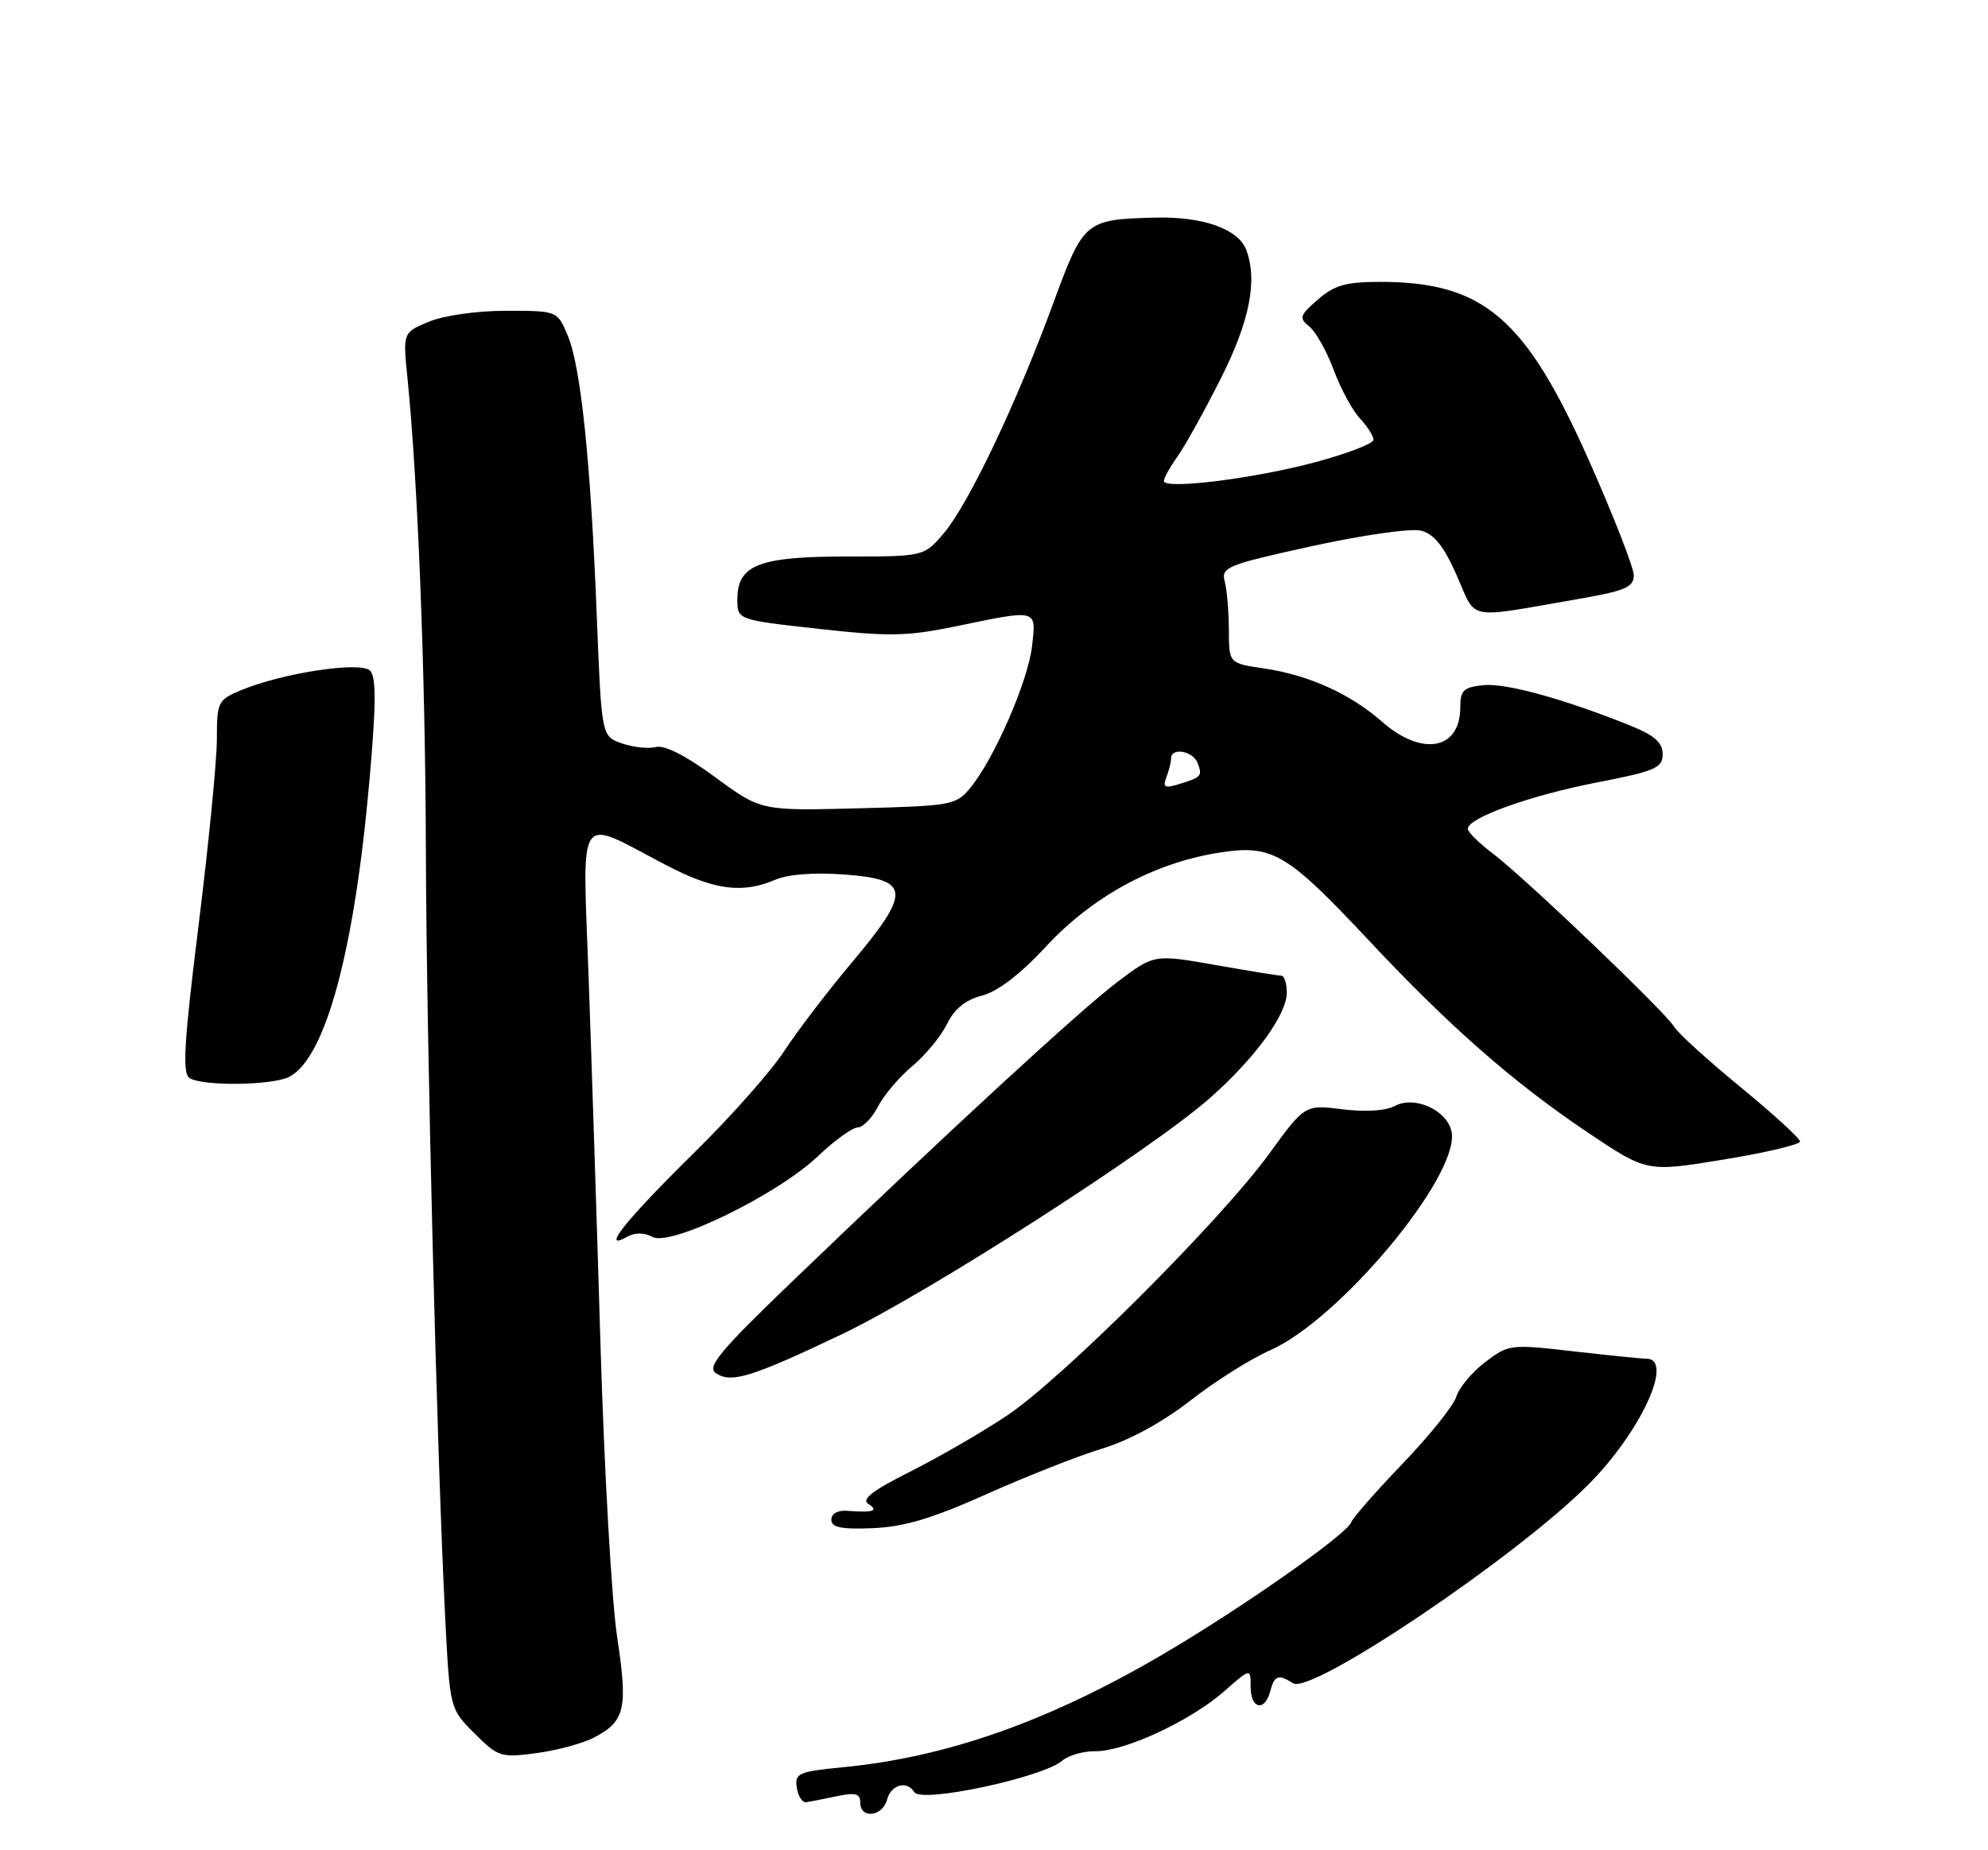 <?xml version="1.0" encoding="UTF-8" standalone="no"?>
<!DOCTYPE svg PUBLIC "-//W3C//DTD SVG 1.1//EN" "http://www.w3.org/Graphics/SVG/1.1/DTD/svg11.dtd" >
<svg xmlns="http://www.w3.org/2000/svg" xmlns:xlink="http://www.w3.org/1999/xlink" version="1.1" viewBox="0 0 275 256">
 <g >
 <path fill="currentColor"
d=" M 122.71 249.00 C 123.26 246.91 125.45 246.31 126.48 247.97 C 127.44 249.53 144.25 245.94 146.96 243.60 C 147.81 242.87 149.87 242.28 151.55 242.30 C 155.57 242.34 164.66 238.11 169.30 234.05 C 173.00 230.79 173.00 230.79 173.00 233.40 C 173.00 236.46 174.95 236.89 175.71 234.00 C 176.29 231.79 176.83 231.61 178.88 232.90 C 181.40 234.50 209.57 215.55 219.64 205.49 C 226.92 198.21 231.65 188.02 227.75 187.99 C 227.06 187.99 222.51 187.53 217.63 186.97 C 208.94 185.97 208.68 186.00 205.44 188.47 C 203.62 189.86 201.83 192.01 201.45 193.25 C 201.07 194.49 197.73 198.65 194.04 202.50 C 190.34 206.35 187.13 210.01 186.91 210.63 C 186.31 212.28 171.98 222.35 161.09 228.76 C 145.27 238.08 131.10 243.11 116.69 244.51 C 110.44 245.12 109.91 245.35 110.22 247.34 C 110.40 248.53 110.99 249.44 111.52 249.36 C 112.06 249.28 113.96 248.91 115.75 248.53 C 118.34 247.98 119.00 248.16 119.00 249.42 C 119.00 251.71 122.09 251.36 122.71 249.00 Z  M 82.13 240.43 C 86.47 238.19 86.88 236.45 85.37 226.50 C 84.62 221.55 83.59 203.55 83.08 186.50 C 82.57 169.45 81.82 146.34 81.42 135.13 C 80.58 111.74 79.63 113.14 91.97 119.61 C 98.76 123.17 102.65 123.70 107.31 121.70 C 109.04 120.96 112.70 120.69 116.81 121.00 C 125.94 121.68 126.09 123.33 117.90 133.10 C 114.48 137.17 110.22 142.75 108.43 145.50 C 106.64 148.25 101.05 154.55 96.02 159.50 C 86.65 168.71 83.06 173.19 86.64 171.18 C 87.83 170.52 89.07 170.50 90.27 171.15 C 92.80 172.50 107.56 165.29 113.14 159.98 C 115.44 157.79 117.92 156.00 118.64 156.00 C 119.36 156.00 120.62 154.70 121.44 153.12 C 122.26 151.53 124.41 149.00 126.21 147.50 C 128.02 145.99 130.18 143.37 131.00 141.68 C 132.02 139.59 133.56 138.34 135.85 137.75 C 138.02 137.19 141.15 134.79 144.70 130.96 C 151.07 124.07 159.53 119.46 168.42 118.01 C 176.00 116.78 177.89 117.88 189.53 130.31 C 200.56 142.07 209.42 149.84 219.66 156.71 C 227.82 162.18 227.82 162.18 238.41 160.44 C 244.24 159.49 249.00 158.36 249.00 157.94 C 249.00 157.52 245.29 154.13 240.75 150.40 C 236.21 146.67 232.08 142.92 231.58 142.06 C 230.37 140.02 210.99 121.50 206.53 118.12 C 204.63 116.68 203.06 115.14 203.04 114.69 C 202.97 113.19 211.62 110.07 220.82 108.28 C 228.97 106.70 229.99 106.26 230.00 104.36 C 230.00 102.78 228.89 101.77 225.75 100.49 C 216.64 96.79 208.36 94.49 205.25 94.80 C 202.45 95.08 202.00 95.51 202.00 97.86 C 202.00 103.75 196.72 104.72 191.18 99.86 C 186.77 95.98 181.00 93.38 174.75 92.47 C 170.00 91.77 170.00 91.77 169.99 87.14 C 169.98 84.59 169.72 81.56 169.41 80.42 C 168.90 78.49 169.76 78.14 181.46 75.57 C 188.47 74.03 195.17 73.08 196.55 73.42 C 198.38 73.88 199.71 75.55 201.52 79.64 C 204.31 85.95 202.58 85.61 218.25 82.89 C 224.80 81.76 226.00 81.25 226.00 79.61 C 226.00 78.54 223.22 71.42 219.83 63.78 C 211.03 43.97 205.23 39.00 190.88 39.00 C 186.20 39.00 184.58 39.46 182.31 41.44 C 179.77 43.64 179.66 44.00 181.13 45.19 C 182.02 45.91 183.53 48.60 184.49 51.18 C 185.44 53.75 187.07 56.77 188.11 57.89 C 189.15 59.00 190.00 60.34 190.00 60.85 C 190.00 61.36 186.43 62.74 182.06 63.92 C 173.60 66.21 161.00 67.78 161.00 66.55 C 161.00 66.14 161.85 64.61 162.89 63.15 C 163.93 61.69 166.63 56.83 168.89 52.34 C 172.88 44.42 173.99 38.75 172.38 34.54 C 171.27 31.66 166.34 29.93 159.74 30.11 C 150.07 30.37 149.89 30.52 145.63 42.14 C 140.58 55.87 133.98 69.73 130.58 73.75 C 127.82 77.00 127.82 77.00 117.13 77.00 C 104.95 77.00 102.00 78.16 102.00 82.94 C 102.00 85.76 102.00 85.76 113.25 87.01 C 123.06 88.10 125.51 88.05 132.36 86.63 C 143.61 84.30 143.35 84.23 142.76 89.42 C 142.22 94.22 137.53 105.00 134.23 109.00 C 132.26 111.40 131.66 111.51 118.72 111.84 C 105.26 112.19 105.26 112.19 98.93 107.53 C 94.91 104.57 91.92 103.05 90.73 103.36 C 89.71 103.63 87.59 103.40 86.04 102.86 C 83.21 101.88 83.21 101.88 82.55 85.19 C 81.71 63.87 80.36 50.79 78.54 46.44 C 77.10 43.00 77.10 43.00 70.02 43.00 C 65.97 43.00 61.39 43.65 59.33 44.51 C 55.73 46.01 55.73 46.01 56.36 52.26 C 57.80 66.48 58.84 93.08 58.91 117.50 C 58.99 143.86 60.43 201.20 61.59 223.96 C 62.23 236.43 62.23 236.43 65.64 239.84 C 68.89 243.09 69.29 243.22 74.18 242.57 C 77.00 242.20 80.58 241.23 82.13 240.43 Z  M 136.50 206.72 C 142.00 204.26 149.20 201.42 152.50 200.42 C 156.24 199.28 160.82 196.78 164.67 193.78 C 168.06 191.13 173.01 188.01 175.67 186.84 C 185.21 182.66 201.70 162.93 200.82 156.75 C 200.39 153.72 195.76 151.52 192.96 153.02 C 191.70 153.70 188.85 153.88 185.69 153.48 C 180.50 152.84 180.50 152.84 175.54 159.67 C 168.86 168.87 146.97 190.73 139.30 195.86 C 135.90 198.14 129.87 201.62 125.92 203.61 C 120.70 206.23 119.11 207.46 120.12 208.09 C 121.62 209.04 120.77 209.32 117.25 209.04 C 115.90 208.93 115.00 209.42 115.00 210.27 C 115.00 211.34 116.36 211.62 120.75 211.44 C 125.07 211.26 128.99 210.09 136.50 206.72 Z  M 116.49 184.59 C 128.30 178.96 159.34 159.03 167.40 151.90 C 173.61 146.41 178.00 140.38 178.00 137.35 C 178.00 136.06 177.66 135.00 177.25 135.00 C 176.84 135.00 172.71 134.33 168.07 133.51 C 159.64 132.03 159.64 132.03 154.57 135.87 C 149.39 139.78 130.95 156.77 109.50 177.39 C 99.68 186.83 97.77 189.11 99.00 189.97 C 101.11 191.45 103.95 190.57 116.49 184.59 Z  M 40.06 148.97 C 45.07 146.29 49.05 131.48 51.12 107.82 C 52.04 97.39 52.05 93.65 51.19 92.79 C 49.87 91.47 39.04 93.12 33.34 95.50 C 30.14 96.84 30.00 97.12 30.00 102.28 C 30.00 105.24 28.86 116.82 27.47 128.01 C 25.45 144.28 25.20 148.51 26.22 149.16 C 28.06 150.32 37.78 150.19 40.06 148.97 Z  M 161.35 107.53 C 161.71 106.60 162.00 105.42 162.00 104.92 C 162.00 103.38 165.02 103.90 165.65 105.54 C 166.36 107.37 166.22 107.53 163.10 108.49 C 161.10 109.11 160.81 108.94 161.35 107.53 Z "/>
</g>
</svg>